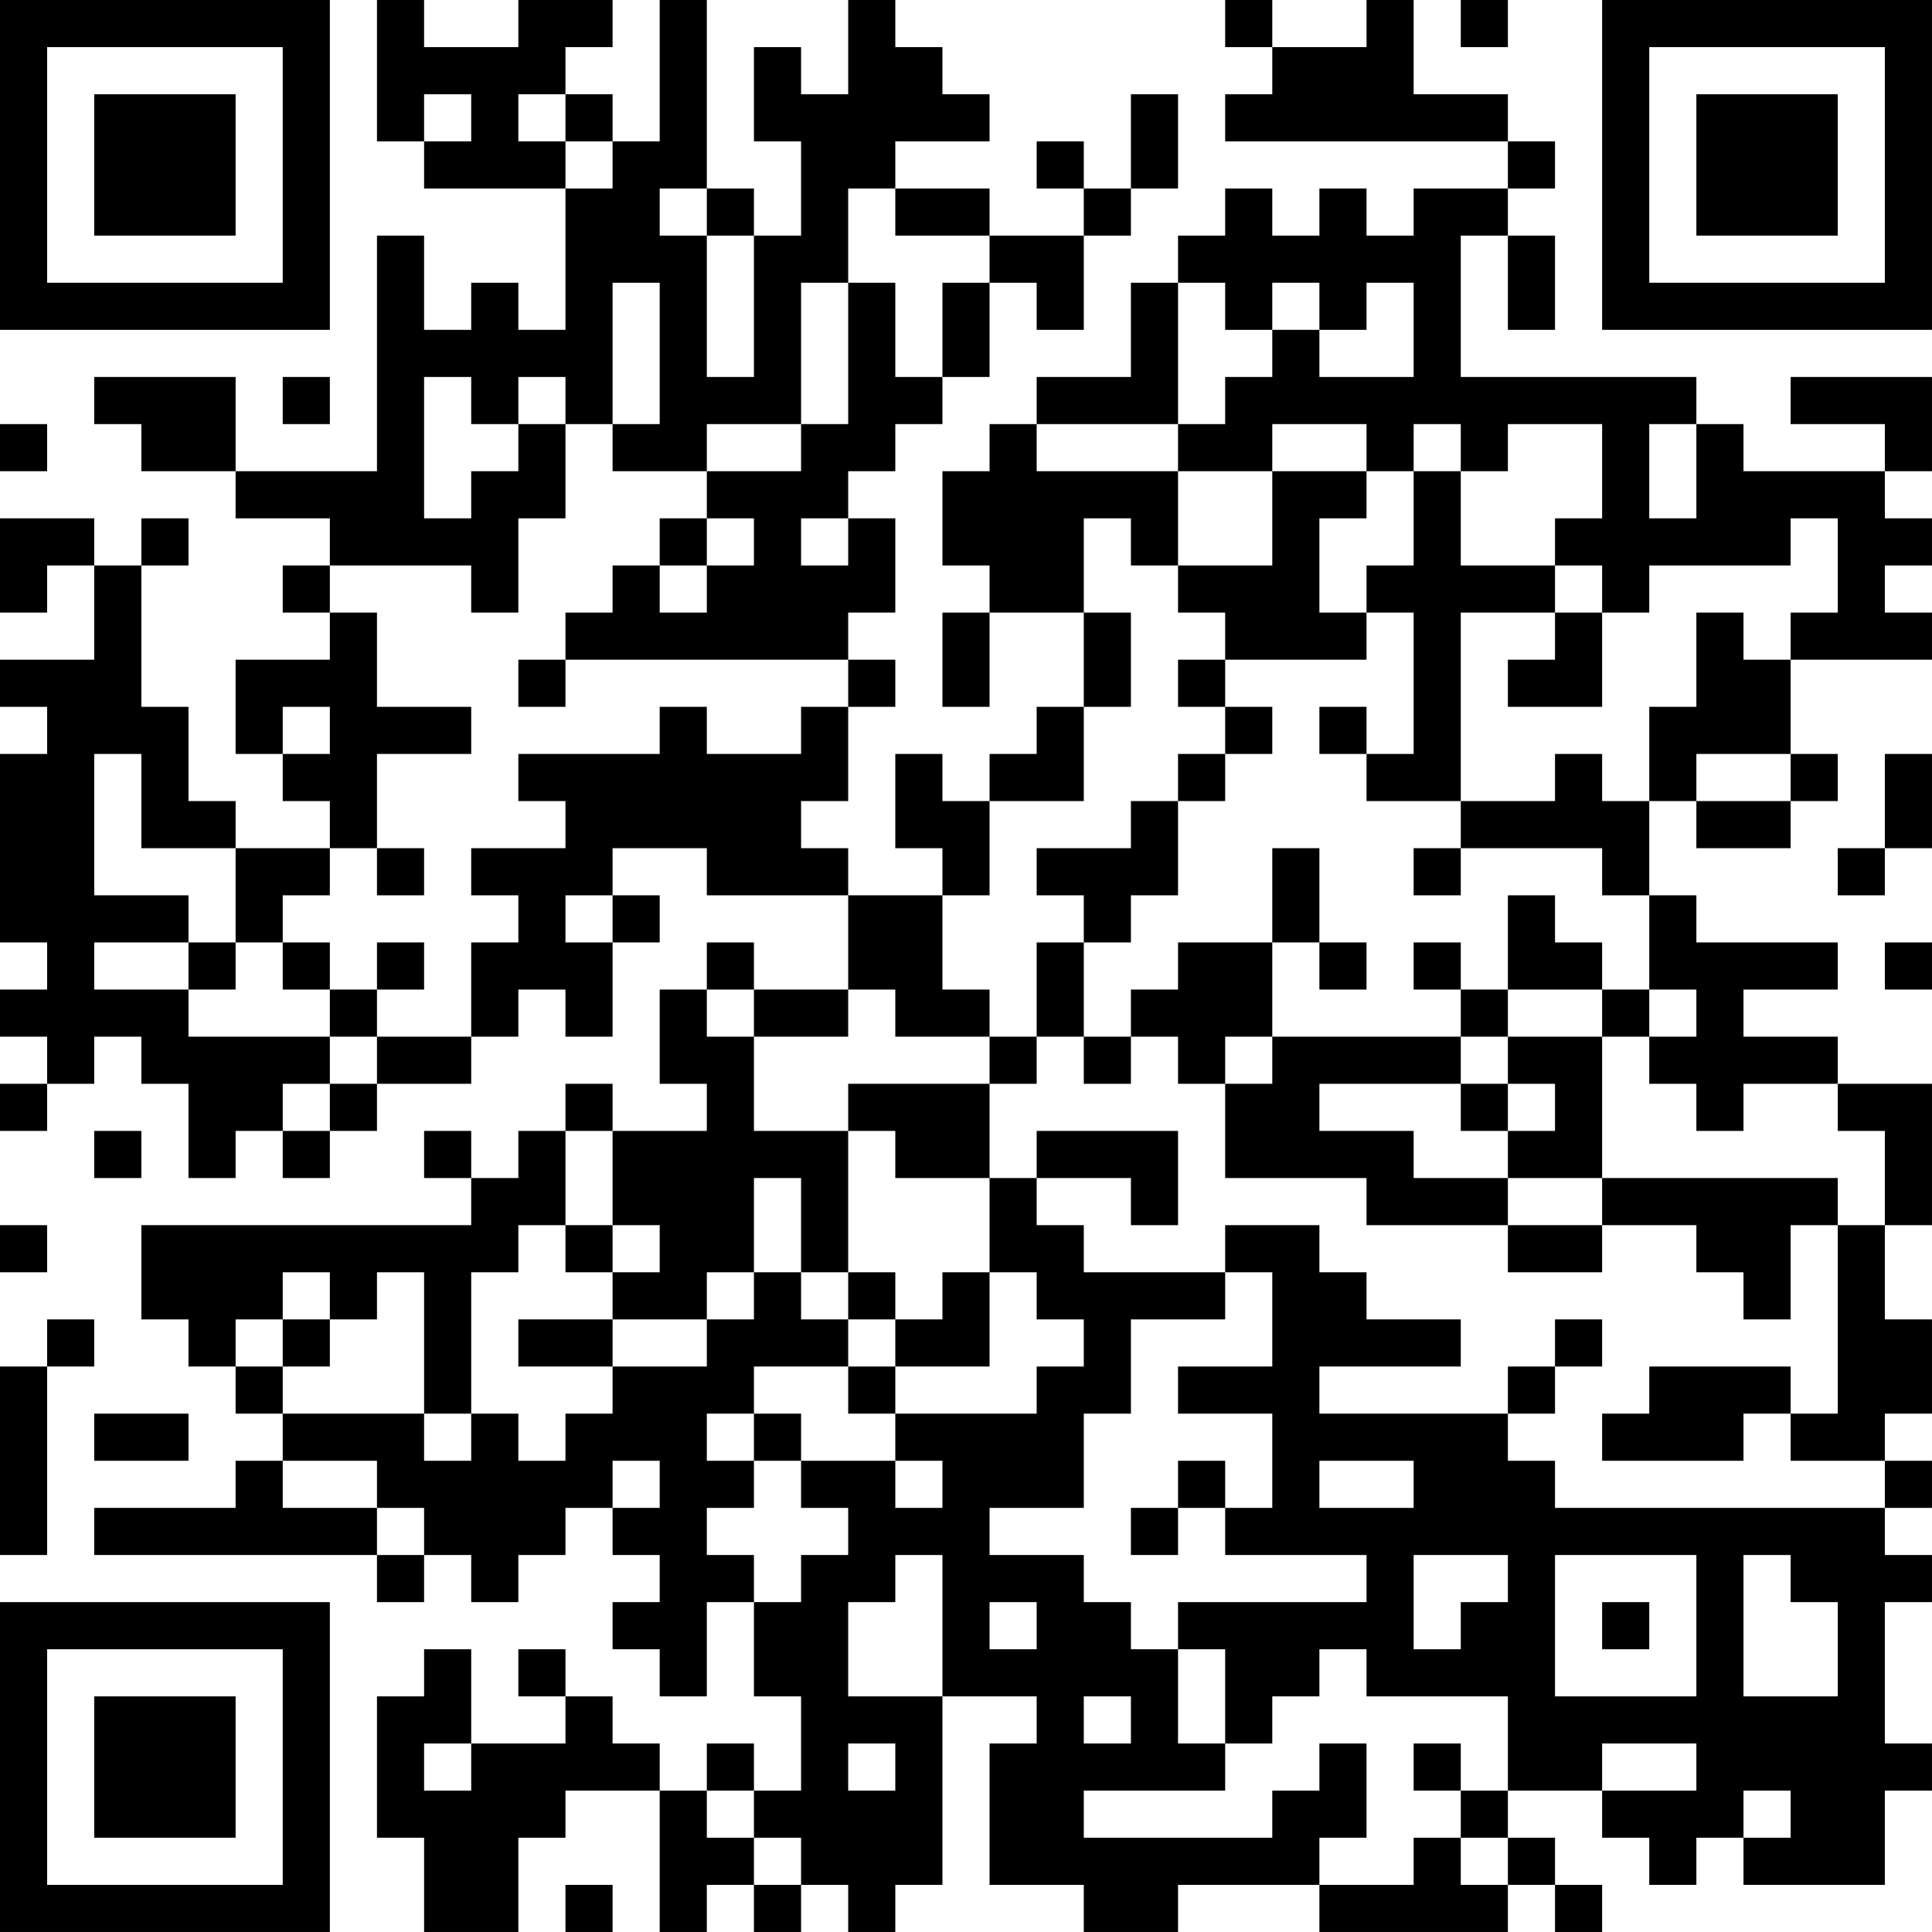 <?xml version="1.0" encoding="UTF-8"?>
<svg xmlns="http://www.w3.org/2000/svg" version="1.1" width="200" height="200" viewBox="0 0 200 200"><rect x="0" y="0" width="200" height="200" fill="#ffffff"/><g transform="scale(4.878)"><g transform="translate(0,0)"><path fill-rule="evenodd" d="M8 0L8 3L9 3L9 4L12 4L12 7L11 7L11 6L10 6L10 7L9 7L9 5L8 5L8 10L5 10L5 8L2 8L2 9L3 9L3 10L5 10L5 11L7 11L7 12L6 12L6 13L7 13L7 14L5 14L5 16L6 16L6 17L7 17L7 18L5 18L5 17L4 17L4 15L3 15L3 12L4 12L4 11L3 11L3 12L2 12L2 11L0 11L0 13L1 13L1 12L2 12L2 14L0 14L0 15L1 15L1 16L0 16L0 20L1 20L1 21L0 21L0 22L1 22L1 23L0 23L0 24L1 24L1 23L2 23L2 22L3 22L3 23L4 23L4 25L5 25L5 24L6 24L6 25L7 25L7 24L8 24L8 23L10 23L10 22L11 22L11 21L12 21L12 22L13 22L13 20L14 20L14 19L13 19L13 18L15 18L15 19L18 19L18 21L16 21L16 20L15 20L15 21L14 21L14 23L15 23L15 24L13 24L13 23L12 23L12 24L11 24L11 25L10 25L10 24L9 24L9 25L10 25L10 26L3 26L3 28L4 28L4 29L5 29L5 30L6 30L6 31L5 31L5 32L2 32L2 33L8 33L8 34L9 34L9 33L10 33L10 34L11 34L11 33L12 33L12 32L13 32L13 33L14 33L14 34L13 34L13 35L14 35L14 36L15 36L15 34L16 34L16 36L17 36L17 38L16 38L16 37L15 37L15 38L14 38L14 37L13 37L13 36L12 36L12 35L11 35L11 36L12 36L12 37L10 37L10 35L9 35L9 36L8 36L8 39L9 39L9 41L11 41L11 39L12 39L12 38L14 38L14 41L15 41L15 40L16 40L16 41L17 41L17 40L18 40L18 41L19 41L19 40L20 40L20 36L22 36L22 37L21 37L21 40L23 40L23 41L25 41L25 40L28 40L28 41L32 41L32 40L33 40L33 41L34 41L34 40L33 40L33 39L32 39L32 38L34 38L34 39L35 39L35 40L36 40L36 39L37 39L37 40L40 40L40 38L41 38L41 37L40 37L40 34L41 34L41 33L40 33L40 32L41 32L41 31L40 31L40 30L41 30L41 28L40 28L40 26L41 26L41 23L39 23L39 22L37 22L37 21L39 21L39 20L36 20L36 19L35 19L35 17L36 17L36 18L38 18L38 17L39 17L39 16L38 16L38 14L41 14L41 13L40 13L40 12L41 12L41 11L40 11L40 10L41 10L41 8L38 8L38 9L40 9L40 10L37 10L37 9L36 9L36 8L31 8L31 5L32 5L32 7L33 7L33 5L32 5L32 4L33 4L33 3L32 3L32 2L30 2L30 0L29 0L29 1L27 1L27 0L26 0L26 1L27 1L27 2L26 2L26 3L32 3L32 4L30 4L30 5L29 5L29 4L28 4L28 5L27 5L27 4L26 4L26 5L25 5L25 6L24 6L24 8L22 8L22 9L21 9L21 10L20 10L20 12L21 12L21 13L20 13L20 15L21 15L21 13L23 13L23 15L22 15L22 16L21 16L21 17L20 17L20 16L19 16L19 18L20 18L20 19L18 19L18 18L17 18L17 17L18 17L18 15L19 15L19 14L18 14L18 13L19 13L19 11L18 11L18 10L19 10L19 9L20 9L20 8L21 8L21 6L22 6L22 7L23 7L23 5L24 5L24 4L25 4L25 2L24 2L24 4L23 4L23 3L22 3L22 4L23 4L23 5L21 5L21 4L19 4L19 3L21 3L21 2L20 2L20 1L19 1L19 0L18 0L18 2L17 2L17 1L16 1L16 3L17 3L17 5L16 5L16 4L15 4L15 0L14 0L14 3L13 3L13 2L12 2L12 1L13 1L13 0L11 0L11 1L9 1L9 0ZM31 0L31 1L32 1L32 0ZM9 2L9 3L10 3L10 2ZM11 2L11 3L12 3L12 4L13 4L13 3L12 3L12 2ZM14 4L14 5L15 5L15 8L16 8L16 5L15 5L15 4ZM18 4L18 6L17 6L17 9L15 9L15 10L13 10L13 9L14 9L14 6L13 6L13 9L12 9L12 8L11 8L11 9L10 9L10 8L9 8L9 11L10 11L10 10L11 10L11 9L12 9L12 11L11 11L11 13L10 13L10 12L7 12L7 13L8 13L8 15L10 15L10 16L8 16L8 18L7 18L7 19L6 19L6 20L5 20L5 18L3 18L3 16L2 16L2 19L4 19L4 20L2 20L2 21L4 21L4 22L7 22L7 23L6 23L6 24L7 24L7 23L8 23L8 22L10 22L10 20L11 20L11 19L10 19L10 18L12 18L12 17L11 17L11 16L14 16L14 15L15 15L15 16L17 16L17 15L18 15L18 14L12 14L12 13L13 13L13 12L14 12L14 13L15 13L15 12L16 12L16 11L15 11L15 10L17 10L17 9L18 9L18 6L19 6L19 8L20 8L20 6L21 6L21 5L19 5L19 4ZM25 6L25 9L22 9L22 10L25 10L25 12L24 12L24 11L23 11L23 13L24 13L24 15L23 15L23 17L21 17L21 19L20 19L20 21L21 21L21 22L19 22L19 21L18 21L18 22L16 22L16 21L15 21L15 22L16 22L16 24L18 24L18 27L17 27L17 25L16 25L16 27L15 27L15 28L13 28L13 27L14 27L14 26L13 26L13 24L12 24L12 26L11 26L11 27L10 27L10 30L9 30L9 27L8 27L8 28L7 28L7 27L6 27L6 28L5 28L5 29L6 29L6 30L9 30L9 31L10 31L10 30L11 30L11 31L12 31L12 30L13 30L13 29L15 29L15 28L16 28L16 27L17 27L17 28L18 28L18 29L16 29L16 30L15 30L15 31L16 31L16 32L15 32L15 33L16 33L16 34L17 34L17 33L18 33L18 32L17 32L17 31L19 31L19 32L20 32L20 31L19 31L19 30L22 30L22 29L23 29L23 28L22 28L22 27L21 27L21 25L22 25L22 26L23 26L23 27L26 27L26 28L24 28L24 30L23 30L23 32L21 32L21 33L23 33L23 34L24 34L24 35L25 35L25 37L26 37L26 38L23 38L23 39L27 39L27 38L28 38L28 37L29 37L29 39L28 39L28 40L30 40L30 39L31 39L31 40L32 40L32 39L31 39L31 38L32 38L32 36L29 36L29 35L28 35L28 36L27 36L27 37L26 37L26 35L25 35L25 34L29 34L29 33L26 33L26 32L27 32L27 30L25 30L25 29L27 29L27 27L26 27L26 26L28 26L28 27L29 27L29 28L31 28L31 29L28 29L28 30L32 30L32 31L33 31L33 32L40 32L40 31L38 31L38 30L39 30L39 26L40 26L40 24L39 24L39 23L37 23L37 24L36 24L36 23L35 23L35 22L36 22L36 21L35 21L35 19L34 19L34 18L31 18L31 17L33 17L33 16L34 16L34 17L35 17L35 15L36 15L36 13L37 13L37 14L38 14L38 13L39 13L39 11L38 11L38 12L35 12L35 13L34 13L34 12L33 12L33 11L34 11L34 9L32 9L32 10L31 10L31 9L30 9L30 10L29 10L29 9L27 9L27 10L25 10L25 9L26 9L26 8L27 8L27 7L28 7L28 8L30 8L30 6L29 6L29 7L28 7L28 6L27 6L27 7L26 7L26 6ZM6 8L6 9L7 9L7 8ZM0 9L0 10L1 10L1 9ZM35 9L35 11L36 11L36 9ZM27 10L27 12L25 12L25 13L26 13L26 14L25 14L25 15L26 15L26 16L25 16L25 17L24 17L24 18L22 18L22 19L23 19L23 20L22 20L22 22L21 22L21 23L18 23L18 24L19 24L19 25L21 25L21 23L22 23L22 22L23 22L23 23L24 23L24 22L25 22L25 23L26 23L26 25L29 25L29 26L32 26L32 27L34 27L34 26L36 26L36 27L37 27L37 28L38 28L38 26L39 26L39 25L34 25L34 22L35 22L35 21L34 21L34 20L33 20L33 19L32 19L32 21L31 21L31 20L30 20L30 21L31 21L31 22L27 22L27 20L28 20L28 21L29 21L29 20L28 20L28 18L27 18L27 20L25 20L25 21L24 21L24 22L23 22L23 20L24 20L24 19L25 19L25 17L26 17L26 16L27 16L27 15L26 15L26 14L29 14L29 13L30 13L30 16L29 16L29 15L28 15L28 16L29 16L29 17L31 17L31 13L33 13L33 14L32 14L32 15L34 15L34 13L33 13L33 12L31 12L31 10L30 10L30 12L29 12L29 13L28 13L28 11L29 11L29 10ZM14 11L14 12L15 12L15 11ZM17 11L17 12L18 12L18 11ZM11 14L11 15L12 15L12 14ZM6 15L6 16L7 16L7 15ZM36 16L36 17L38 17L38 16ZM40 16L40 18L39 18L39 19L40 19L40 18L41 18L41 16ZM8 18L8 19L9 19L9 18ZM30 18L30 19L31 19L31 18ZM12 19L12 20L13 20L13 19ZM4 20L4 21L5 21L5 20ZM6 20L6 21L7 21L7 22L8 22L8 21L9 21L9 20L8 20L8 21L7 21L7 20ZM40 20L40 21L41 21L41 20ZM32 21L32 22L31 22L31 23L28 23L28 24L30 24L30 25L32 25L32 26L34 26L34 25L32 25L32 24L33 24L33 23L32 23L32 22L34 22L34 21ZM26 22L26 23L27 23L27 22ZM31 23L31 24L32 24L32 23ZM2 24L2 25L3 25L3 24ZM22 24L22 25L24 25L24 26L25 26L25 24ZM0 26L0 27L1 27L1 26ZM12 26L12 27L13 27L13 26ZM18 27L18 28L19 28L19 29L18 29L18 30L19 30L19 29L21 29L21 27L20 27L20 28L19 28L19 27ZM1 28L1 29L0 29L0 33L1 33L1 29L2 29L2 28ZM6 28L6 29L7 29L7 28ZM11 28L11 29L13 29L13 28ZM33 28L33 29L32 29L32 30L33 30L33 29L34 29L34 28ZM35 29L35 30L34 30L34 31L37 31L37 30L38 30L38 29ZM2 30L2 31L4 31L4 30ZM16 30L16 31L17 31L17 30ZM6 31L6 32L8 32L8 33L9 33L9 32L8 32L8 31ZM13 31L13 32L14 32L14 31ZM25 31L25 32L24 32L24 33L25 33L25 32L26 32L26 31ZM28 31L28 32L30 32L30 31ZM19 33L19 34L18 34L18 36L20 36L20 33ZM30 33L30 35L31 35L31 34L32 34L32 33ZM33 33L33 36L36 36L36 33ZM37 33L37 36L39 36L39 34L38 34L38 33ZM21 34L21 35L22 35L22 34ZM34 34L34 35L35 35L35 34ZM23 36L23 37L24 37L24 36ZM9 37L9 38L10 38L10 37ZM18 37L18 38L19 38L19 37ZM30 37L30 38L31 38L31 37ZM34 37L34 38L36 38L36 37ZM15 38L15 39L16 39L16 40L17 40L17 39L16 39L16 38ZM37 38L37 39L38 39L38 38ZM12 40L12 41L13 41L13 40ZM0 0L0 7L7 7L7 0ZM1 1L1 6L6 6L6 1ZM2 2L2 5L5 5L5 2ZM34 0L34 7L41 7L41 0ZM35 1L35 6L40 6L40 1ZM36 2L36 5L39 5L39 2ZM0 34L0 41L7 41L7 34ZM1 35L1 40L6 40L6 35ZM2 36L2 39L5 39L5 36Z" fill="#000000"/></g></g></svg>
